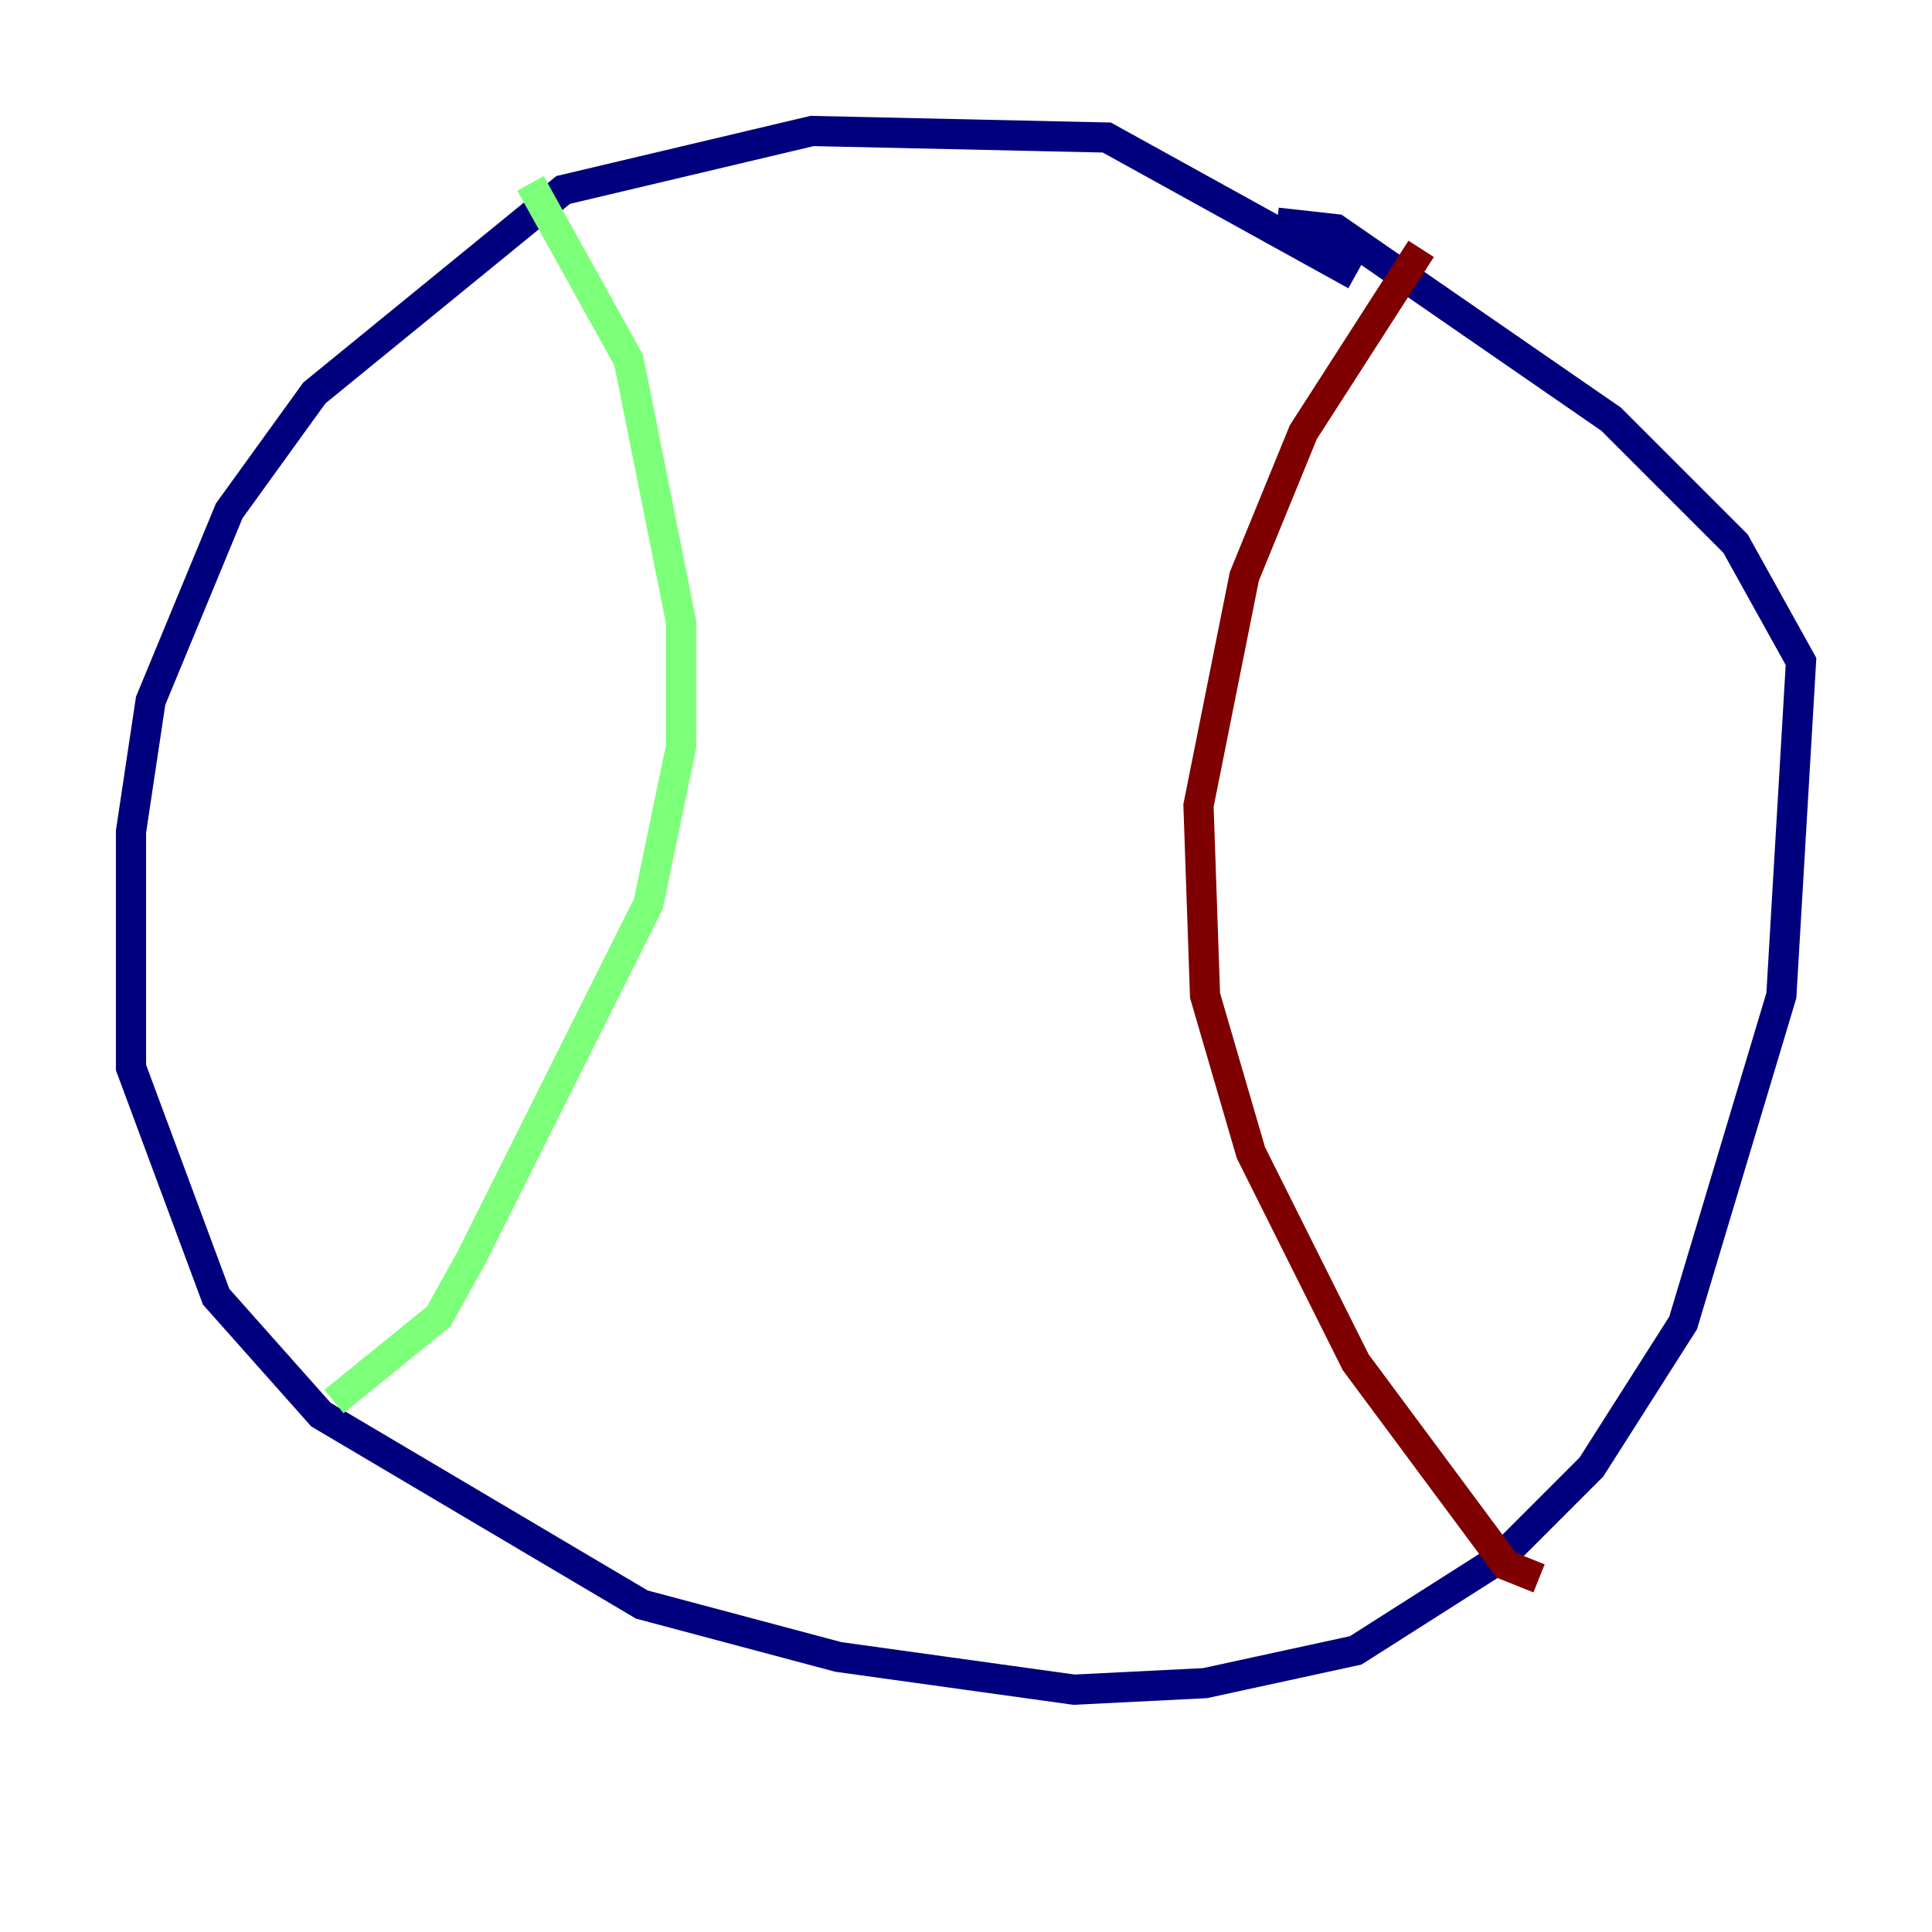 <?xml version="1.0" encoding="utf-8" ?>
<svg baseProfile="tiny" height="128" version="1.2" viewBox="0,0,128,128" width="128" xmlns="http://www.w3.org/2000/svg" xmlns:ev="http://www.w3.org/2001/xml-events" xmlns:xlink="http://www.w3.org/1999/xlink"><defs /><polyline fill="none" points="89.817,18.224 73.329,9.112 53.803,8.678 37.315,12.583 20.827,26.034 15.186,33.844 9.98,46.427 8.678,55.105 8.678,70.725 14.319,85.912 21.261,93.722 42.522,106.305 55.539,109.776 71.159,111.946 79.837,111.512 89.817,109.342 99.363,103.268 105.437,97.193 111.512,87.647 118.02,65.953 119.322,43.824 114.983,36.014 106.739,27.77 88.515,15.186 84.61,14.752" stroke="#00007f" stroke-width="2" /><polyline fill="none" points="35.146,12.149 41.654,23.864 45.125,41.22 45.125,49.464 42.956,59.878 31.241,83.308 29.071,87.214 22.129,92.854" stroke="#7cff79" stroke-width="2" /><polyline fill="none" points="94.156,16.488 86.346,28.637 82.441,38.183 79.403,53.37 79.837,65.953 82.875,76.366 89.817,90.251 99.797,103.702 101.966,104.57" stroke="#7f0000" stroke-width="2" /></svg>